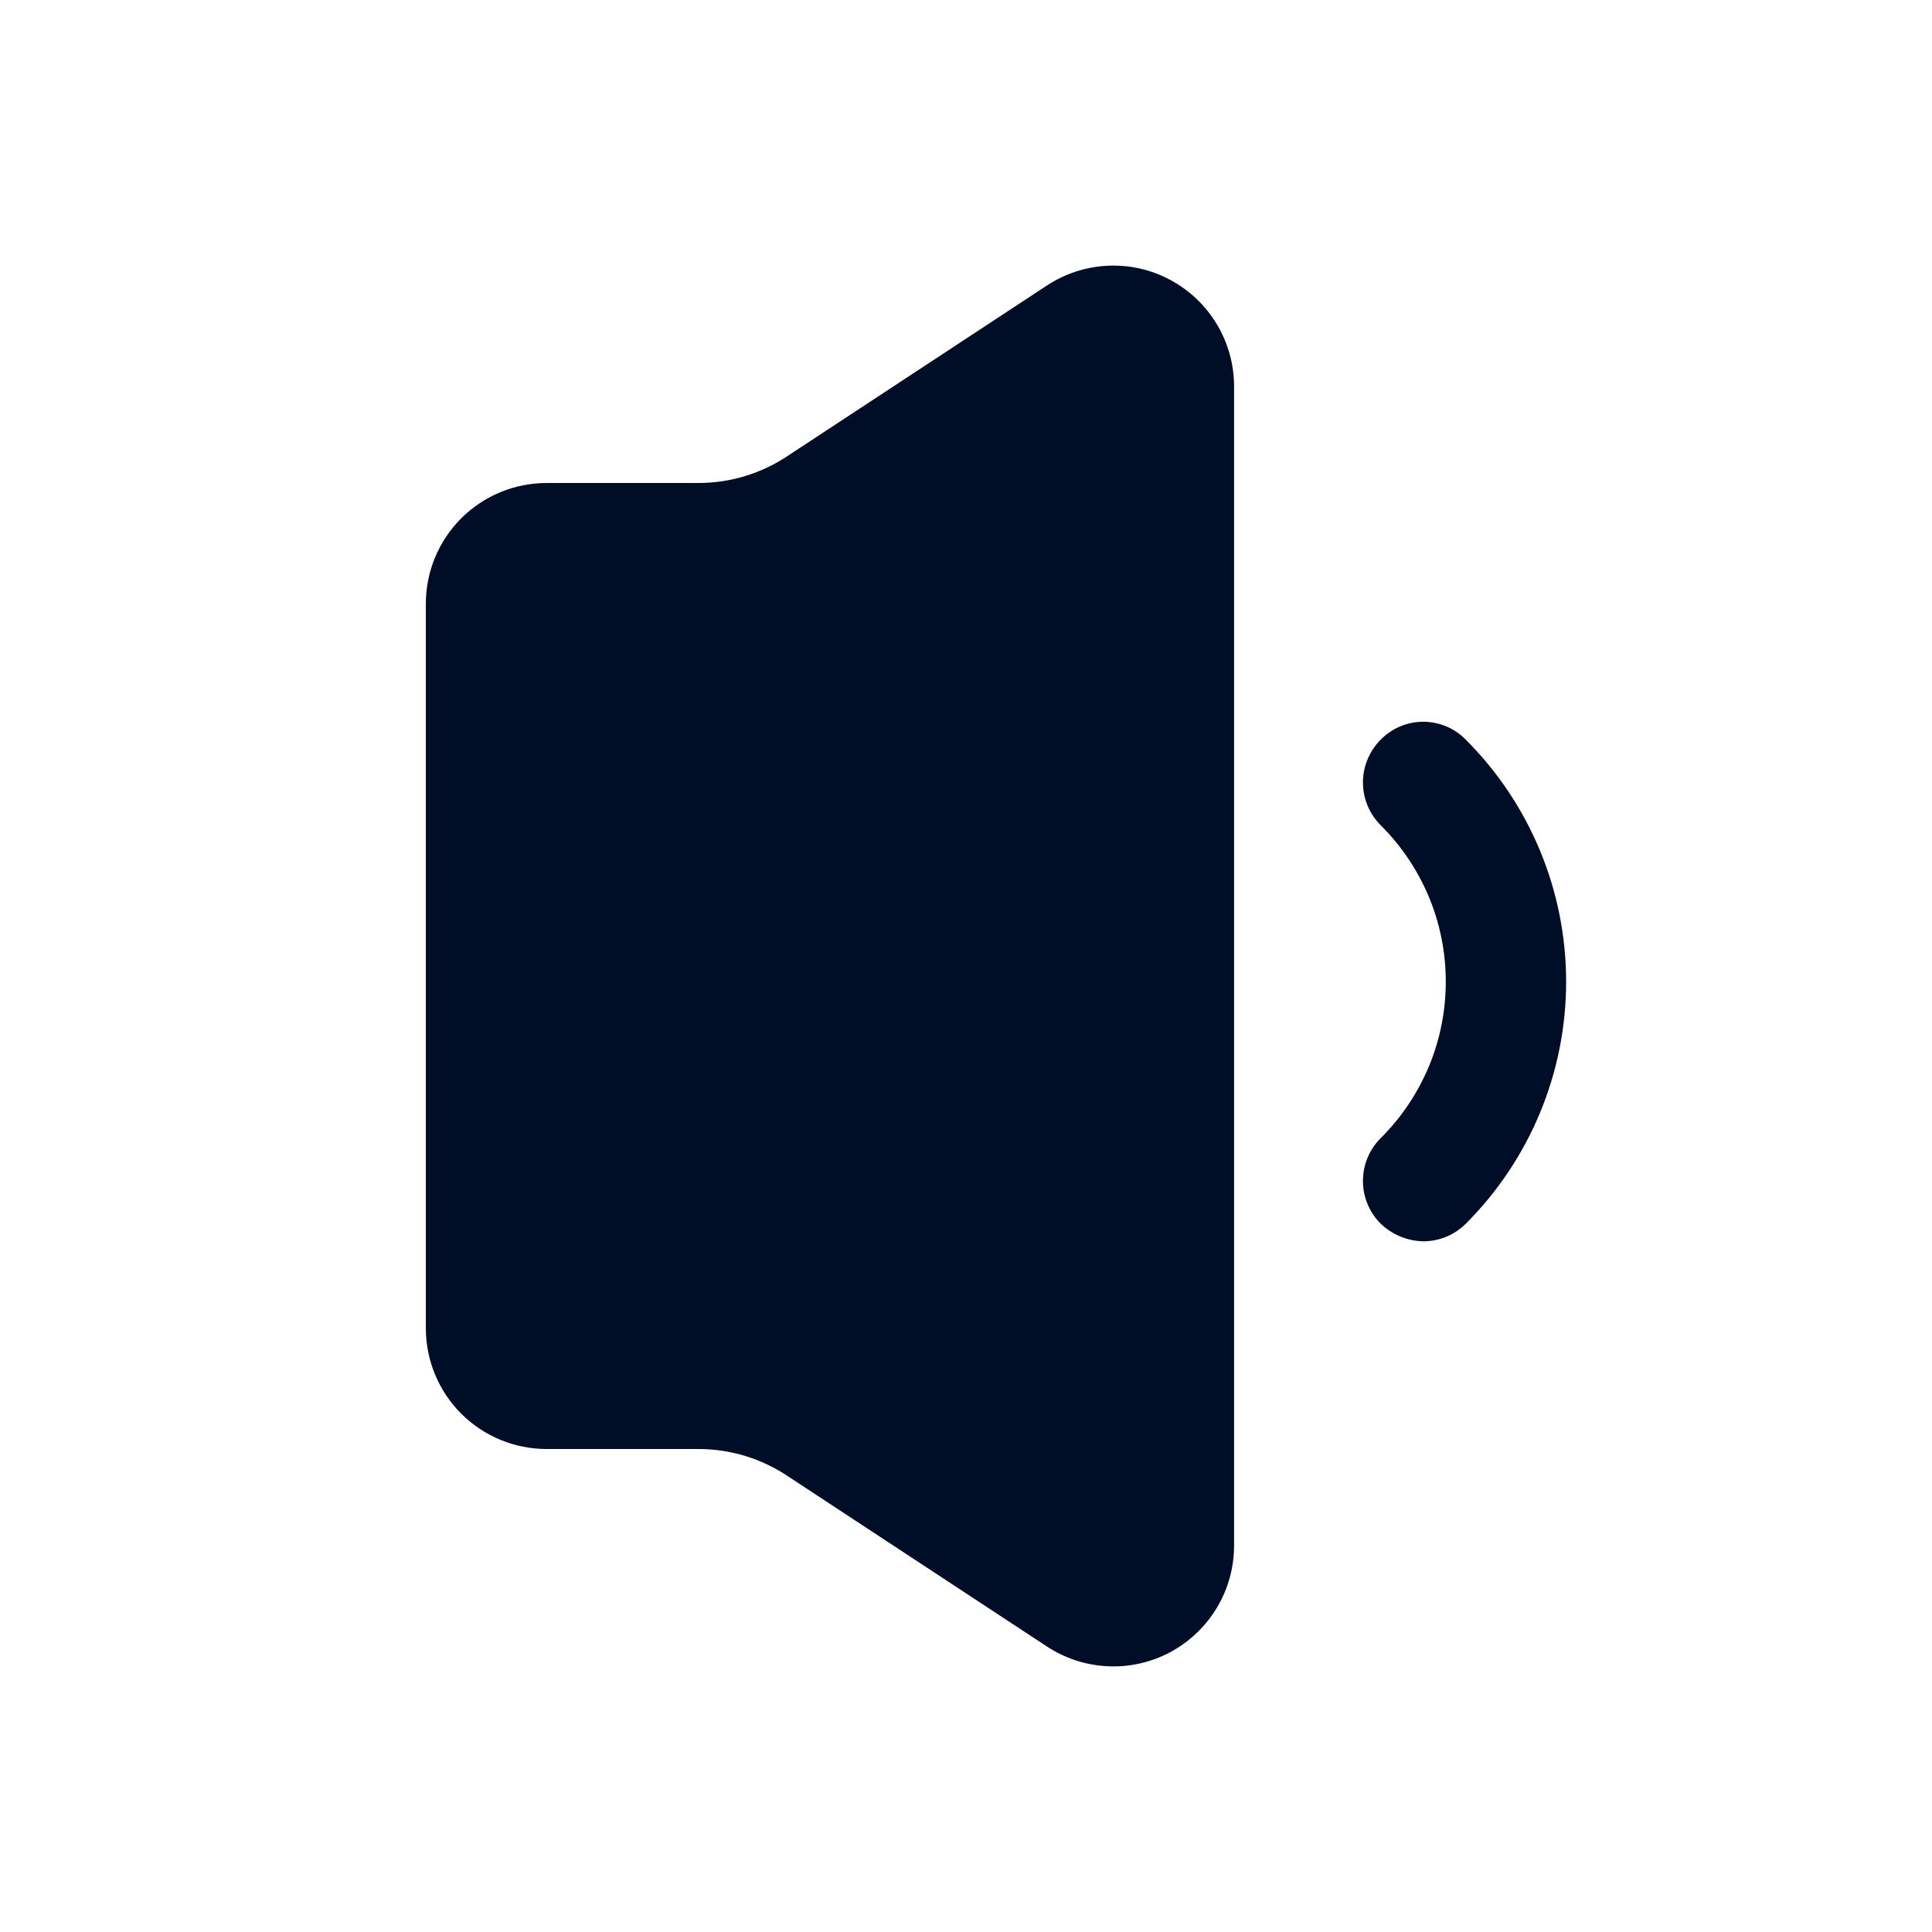 <svg width="24" height="24" viewBox="0 0 24 24" fill="none" xmlns="http://www.w3.org/2000/svg">
<path d="M13 3.55L9.79 5.66C9.462 5.881 9.075 5.999 8.68 6H6.79C6.392 6 6.011 6.158 5.729 6.439C5.448 6.721 5.29 7.102 5.29 7.5V16.5C5.29 16.898 5.448 17.279 5.729 17.561C6.011 17.842 6.392 18 6.79 18H8.68C9.075 18.001 9.462 18.119 9.79 18.34L13 20.45C13.226 20.6 13.489 20.686 13.76 20.699C14.031 20.712 14.3 20.651 14.539 20.523C14.778 20.394 14.978 20.203 15.117 19.971C15.257 19.738 15.33 19.471 15.33 19.2V4.8C15.33 4.529 15.257 4.263 15.117 4.03C14.978 3.797 14.778 3.606 14.539 3.478C14.3 3.349 14.031 3.288 13.76 3.301C13.489 3.314 13.226 3.4 13 3.55Z" fill="#000D26"/>
<path d="M18.21 9.19C18.141 9.119 18.059 9.063 17.968 9.024C17.877 8.986 17.779 8.966 17.68 8.966C17.581 8.966 17.483 8.986 17.392 9.024C17.301 9.063 17.219 9.119 17.15 9.19C17.01 9.331 16.931 9.521 16.931 9.72C16.931 9.919 17.01 10.109 17.15 10.25C17.407 10.505 17.61 10.808 17.75 11.141C17.889 11.475 17.96 11.833 17.96 12.195C17.96 12.556 17.889 12.915 17.75 13.248C17.61 13.582 17.407 13.885 17.15 14.14C17.01 14.28 16.931 14.471 16.931 14.67C16.931 14.869 17.01 15.059 17.15 15.2C17.293 15.337 17.482 15.416 17.68 15.42C17.879 15.42 18.07 15.341 18.21 15.2C19.007 14.403 19.455 13.322 19.455 12.195C19.455 11.068 19.007 9.987 18.21 9.19Z" fill="#000D26"/>
</svg>

